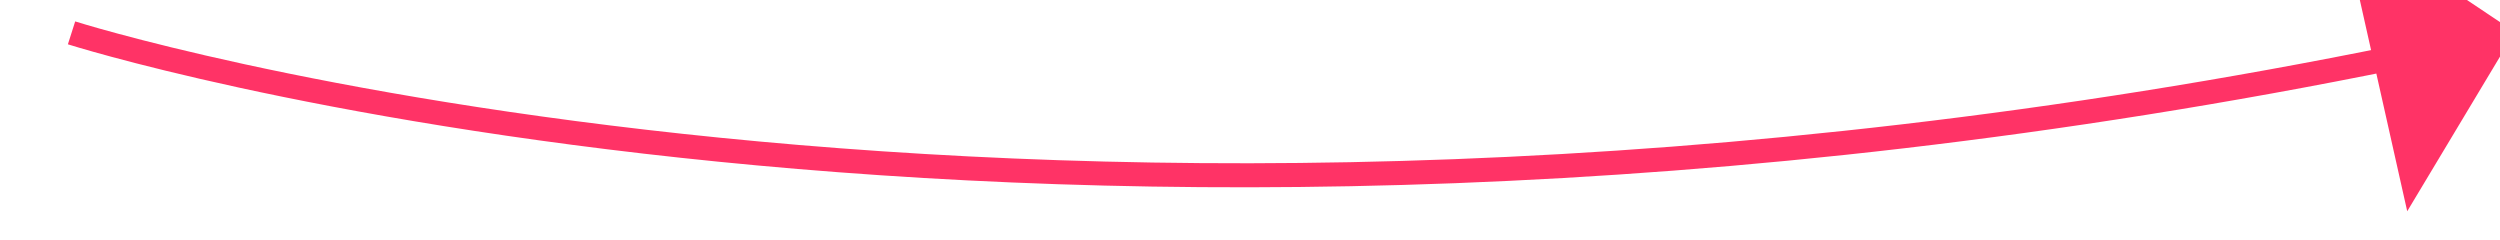 ﻿<?xml version="1.0" encoding="utf-8"?>
<svg version="1.1" xmlns:xlink="http://www.w3.org/1999/xlink" width="104px" height="10px" preserveAspectRatio="xMinYMid meet" viewBox="926 5757  104 8" xmlns="http://www.w3.org/2000/svg">
  <g transform="matrix(0.777 0.629 -0.629 0.777 3843.466 668.387 )">
    <path d="M 0 64  C 0 64  38.775 48.868  75.858 3.889  " stroke-width="1" stroke="#ff3366" fill="none" transform="matrix(1 0 0 1 937 5727 )" />
    <path d="M 80.215 8.615  L 79 0  L 70.336 0.794  L 80.215 8.615  Z " fill-rule="nonzero" fill="#ff3366" stroke="none" transform="matrix(1 0 0 1 937 5727 )" />
  </g>
</svg>